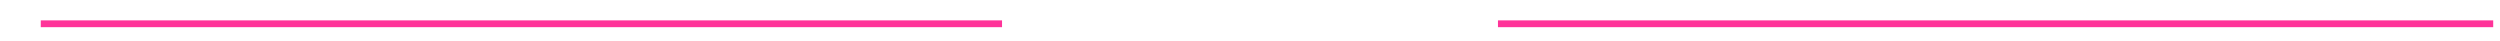﻿<?xml version="1.0" encoding="utf-8"?>
<svg version="1.1" xmlns:xlink="http://www.w3.org/1999/xlink" width="368px" height="6px" viewBox="354 426  368 6" xmlns="http://www.w3.org/2000/svg">
  <defs>
    <mask fill="white" id="clip15">
      <path d="M 501.5 415  L 574.5 415  L 574.5 443  L 501.5 443  Z M 346 415  L 722 415  L 722 443  L 346 443  Z " fill-rule="evenodd" />
    </mask>
  </defs>
  <path d="M 501.5 429.5  L 360 429.5  M 574.5 429.5  L 721 429.5  " stroke-width="1" stroke="#ff3399" fill="none" />
  <path d="M 361 423.2  L 355 429.5  L 361 435.8  L 361 423.2  Z " fill-rule="nonzero" fill="#ff3399" stroke="none" mask="url(#clip15)" />
</svg>